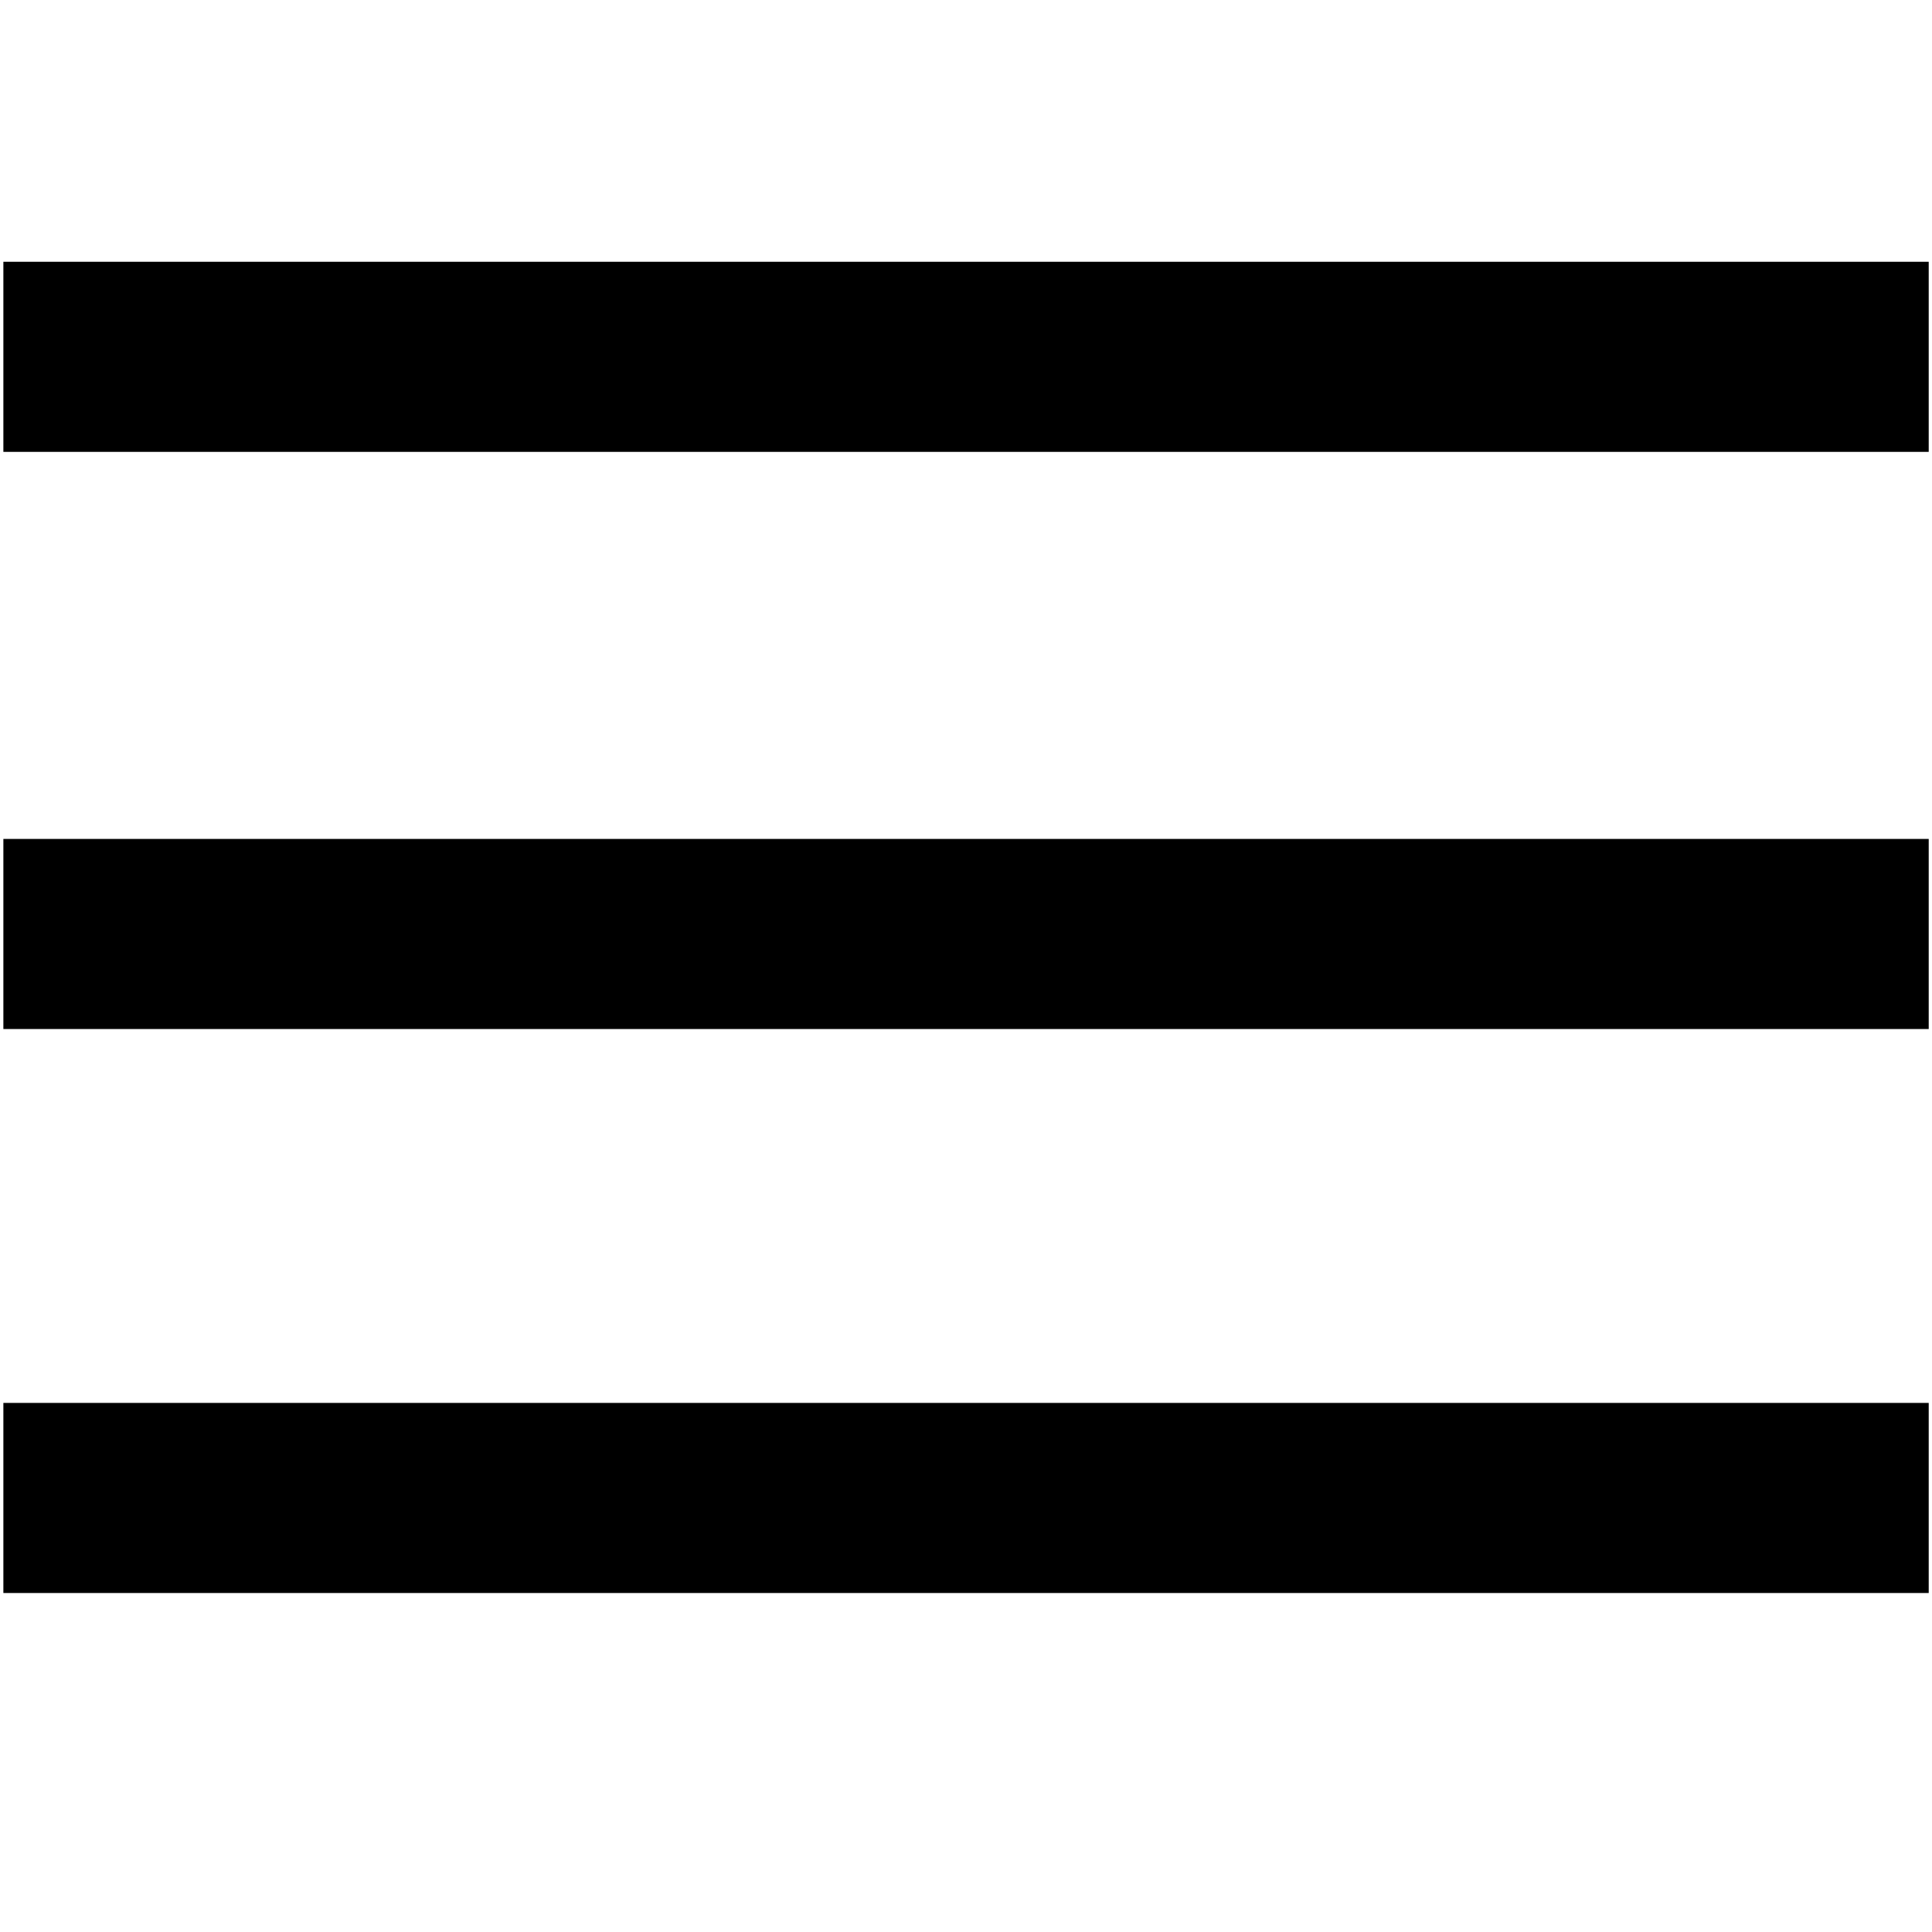 <?xml version="1.0" encoding="UTF-8" standalone="no"?>
<!-- Created with Inkscape (http://www.inkscape.org/) -->

<svg
   xmlns:dc="http://purl.org/dc/elements/1.1/"
   xmlns:cc="http://creativecommons.org/ns#"
   xmlns:rdf="http://www.w3.org/1999/02/22-rdf-syntax-ns#"
   xmlns:svg="http://www.w3.org/2000/svg"
   xmlns="http://www.w3.org/2000/svg"
   xmlns:sodipodi="http://sodipodi.sourceforge.net/DTD/sodipodi-0.dtd"
   xmlns:inkscape="http://www.inkscape.org/namespaces/inkscape"
   width="1000"
   height="1000"
   id="svg8068"
   version="1.1"
   inkscape:version="0.91pre4 r13712"
   viewBox="0 0 1000 1000"
   sodipodi:docname="retreat.svg">
  <defs
     id="defs5498" />
  <sodipodi:namedview
     inkscape:window-height="1057"
     inkscape:window-width="1920"
     inkscape:pageshadow="2"
     inkscape:pageopacity="0.0"
     borderopacity="1.0"
     bordercolor="#666666"
     pagecolor="#ffffff"
     id="base"
     showgrid="false"
     showguides="true"
     inkscape:guide-bbox="true"
     inkscape:zoom="0.454"
     inkscape:cx="500"
     inkscape:cy="500"
     inkscape:window-x="1592"
     inkscape:window-y="-8"
     inkscape:current-layer="layer1"
     inkscape:window-maximized="1">
    <sodipodi:guide
       orientation="horizontal"
       position="200"
       id="guide5596" />
  </sodipodi:namedview>
  <g
     inkscape:label="Layer 1"
     inkscape:groupmode="layer"
     id="layer1">
    <g
       id="layer1-1"
       inkscape:label="Layer 1"
       transform="translate(-0.43,0.41)">
      <g
         transform="matrix(11.032,0,0,11.032,-49.31,-67.321)"
         id="g7679">
        <g
           id="g7681">
          <path
             inkscape:connector-curvature="0"
             d="m 4.667,80.806 90.333,0 0,-8.919 -90.333,0 z m 0,-26.461 90.333,0 0,-8.919 -90.333,0 z m 0,-35.998 0,8.919 90.333,0 0,-8.919 z"
             id="path7683"
             sodipodi:nodetypes="ccccccccccccccc" />
        </g>
      </g>
    </g>
  </g>
</svg>
